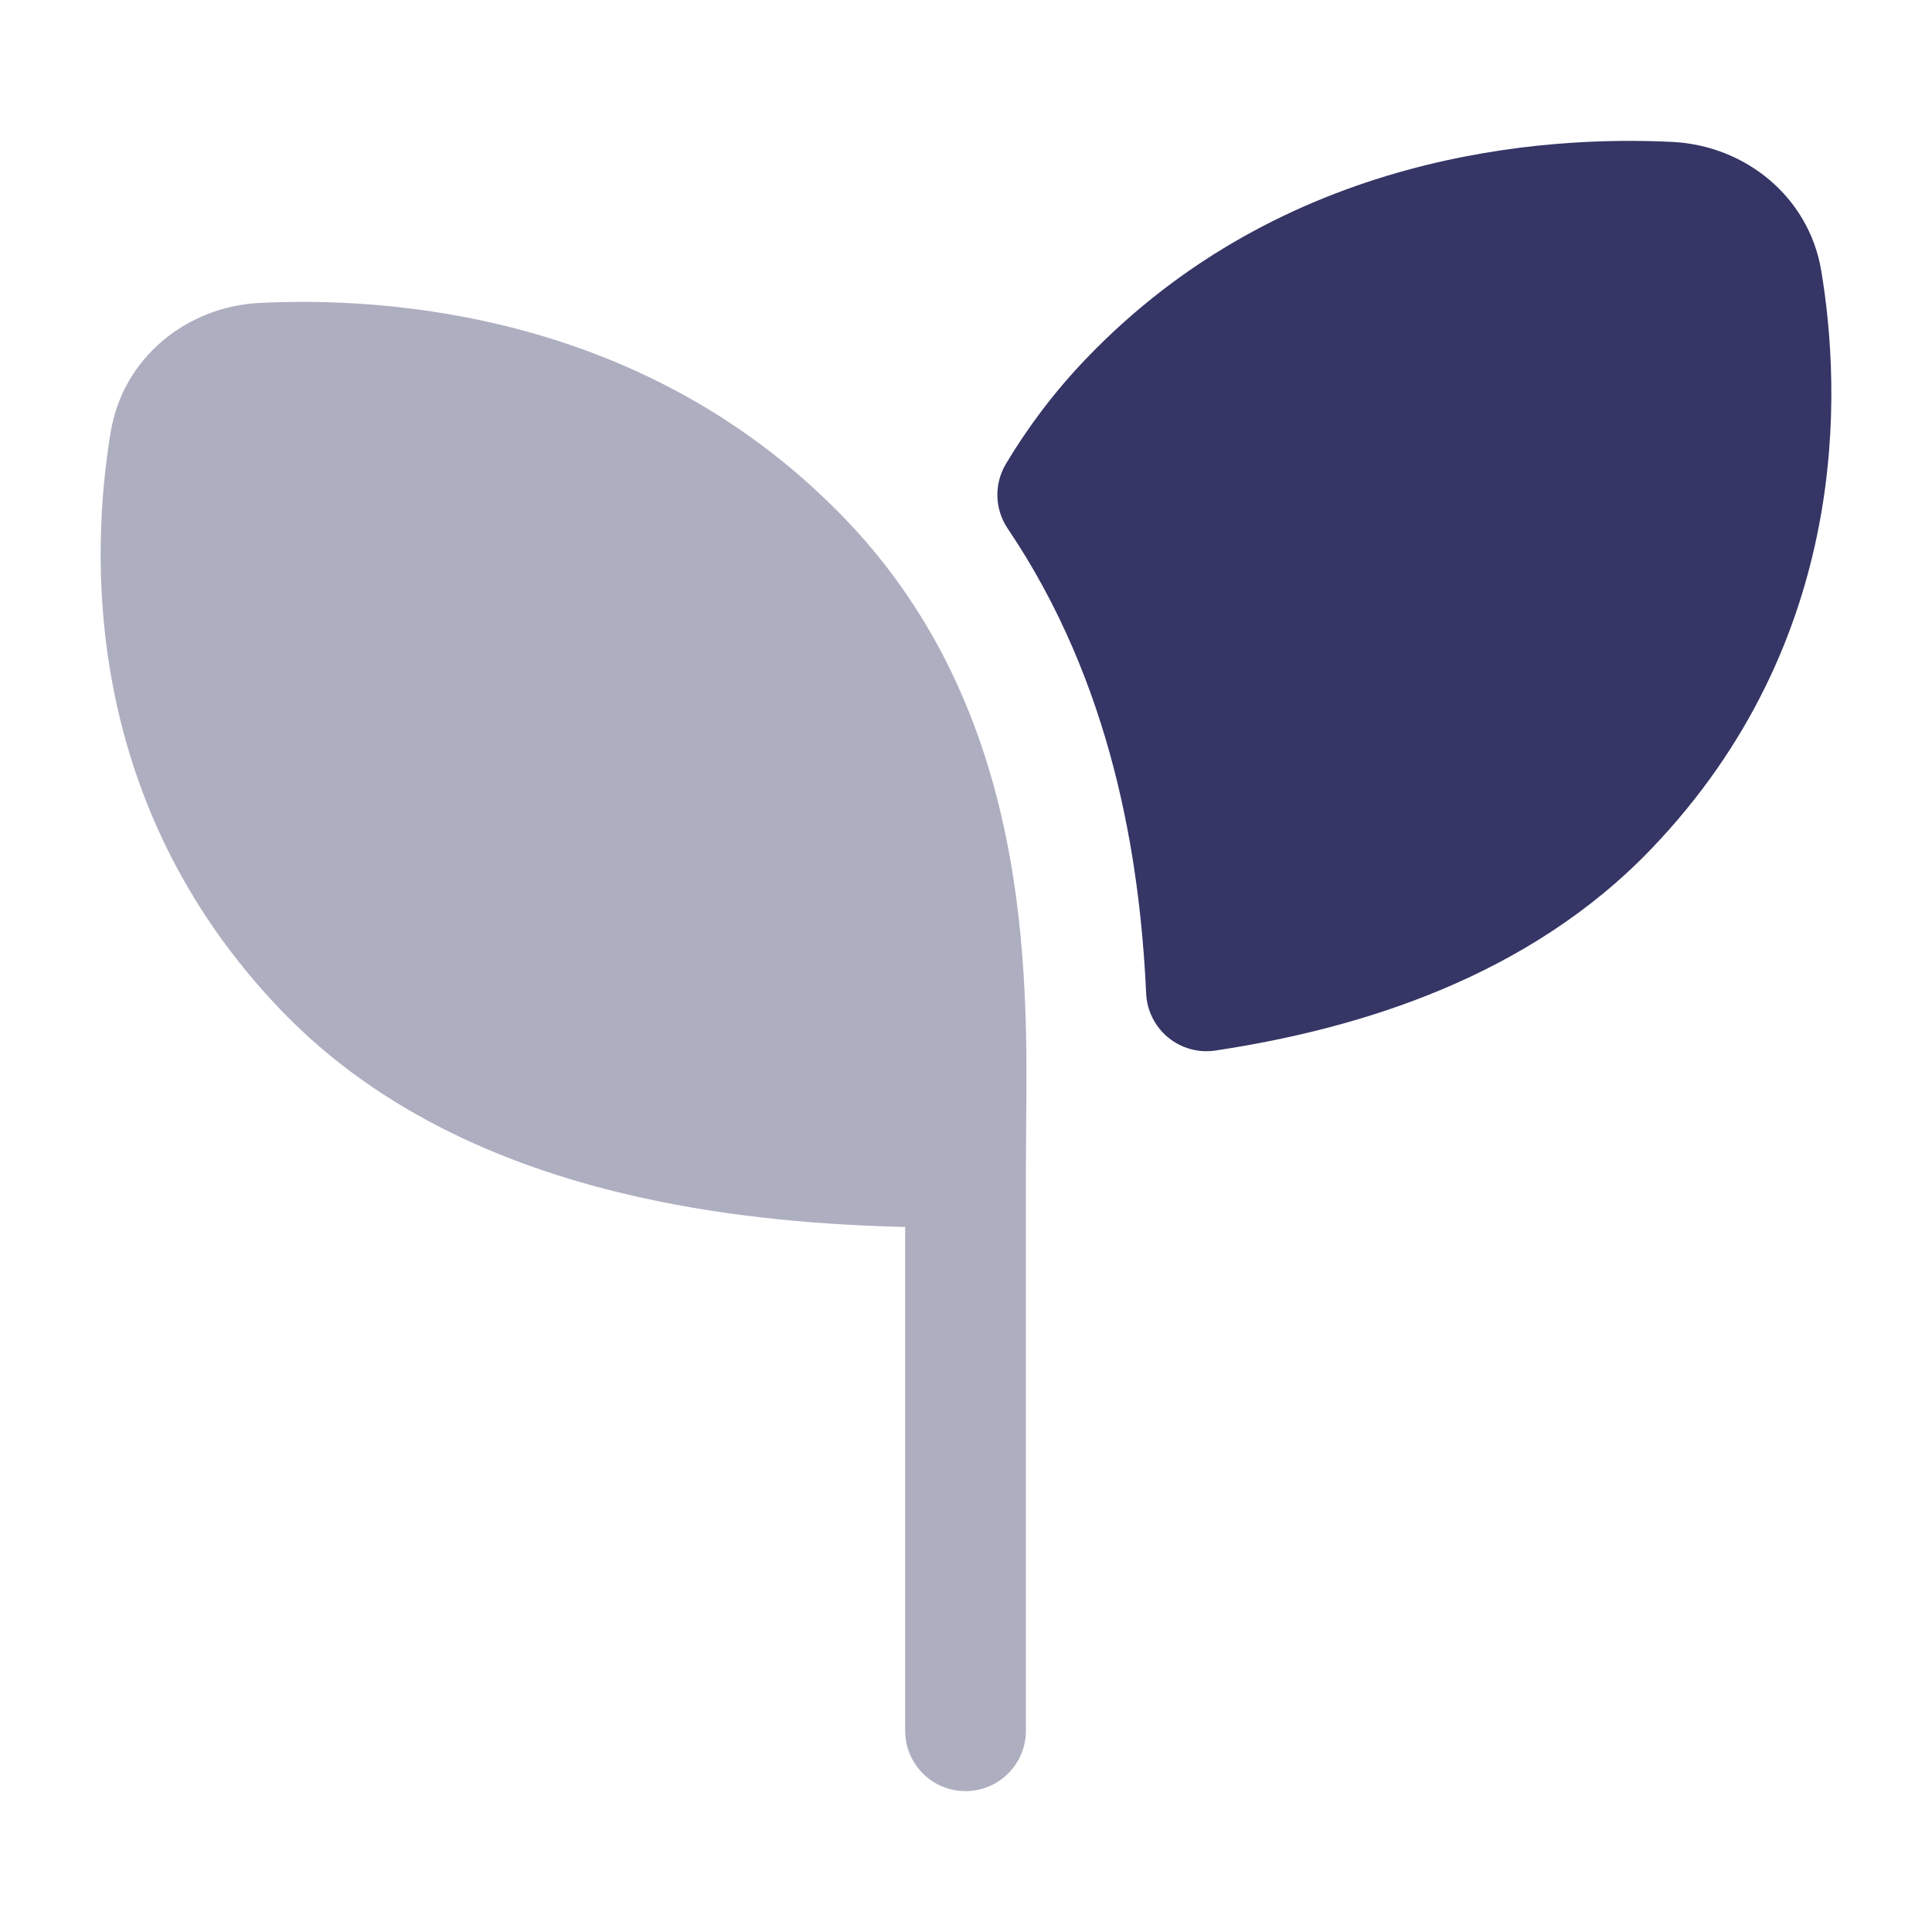 <svg width="24" height="24" viewBox="0 0 24 24" fill="none" xmlns="http://www.w3.org/2000/svg">
<path opacity="0.4" d="M11.244 21.5V15.242C10.306 15.219 9.135 15.139 7.937 14.871C6.393 14.527 4.743 13.858 3.483 12.541C1.004 9.951 1.126 6.856 1.376 5.362C1.53 4.442 2.321 3.808 3.225 3.763C4.801 3.685 8.045 3.883 10.511 6.459C12.8 8.851 12.768 12.032 12.747 14.008C12.746 14.182 12.744 14.346 12.744 14.5V21.5C12.744 21.914 12.408 22.25 11.994 22.25C11.58 22.25 11.244 21.914 11.244 21.5Z" fill="#353566"/>
<path d="M20.775 1.763C19.199 1.685 15.955 1.883 13.489 4.459C13.094 4.872 12.766 5.31 12.496 5.762C12.347 6.011 12.355 6.325 12.518 6.566C13.814 8.486 14.16 10.65 14.238 12.343C14.248 12.555 14.347 12.753 14.511 12.888C14.675 13.023 14.889 13.082 15.099 13.05C16.901 12.779 18.995 12.132 20.517 10.541C22.996 7.951 22.874 4.856 22.624 3.362C22.47 2.442 21.679 1.808 20.775 1.763Z" fill="#353566"/>
</svg>
